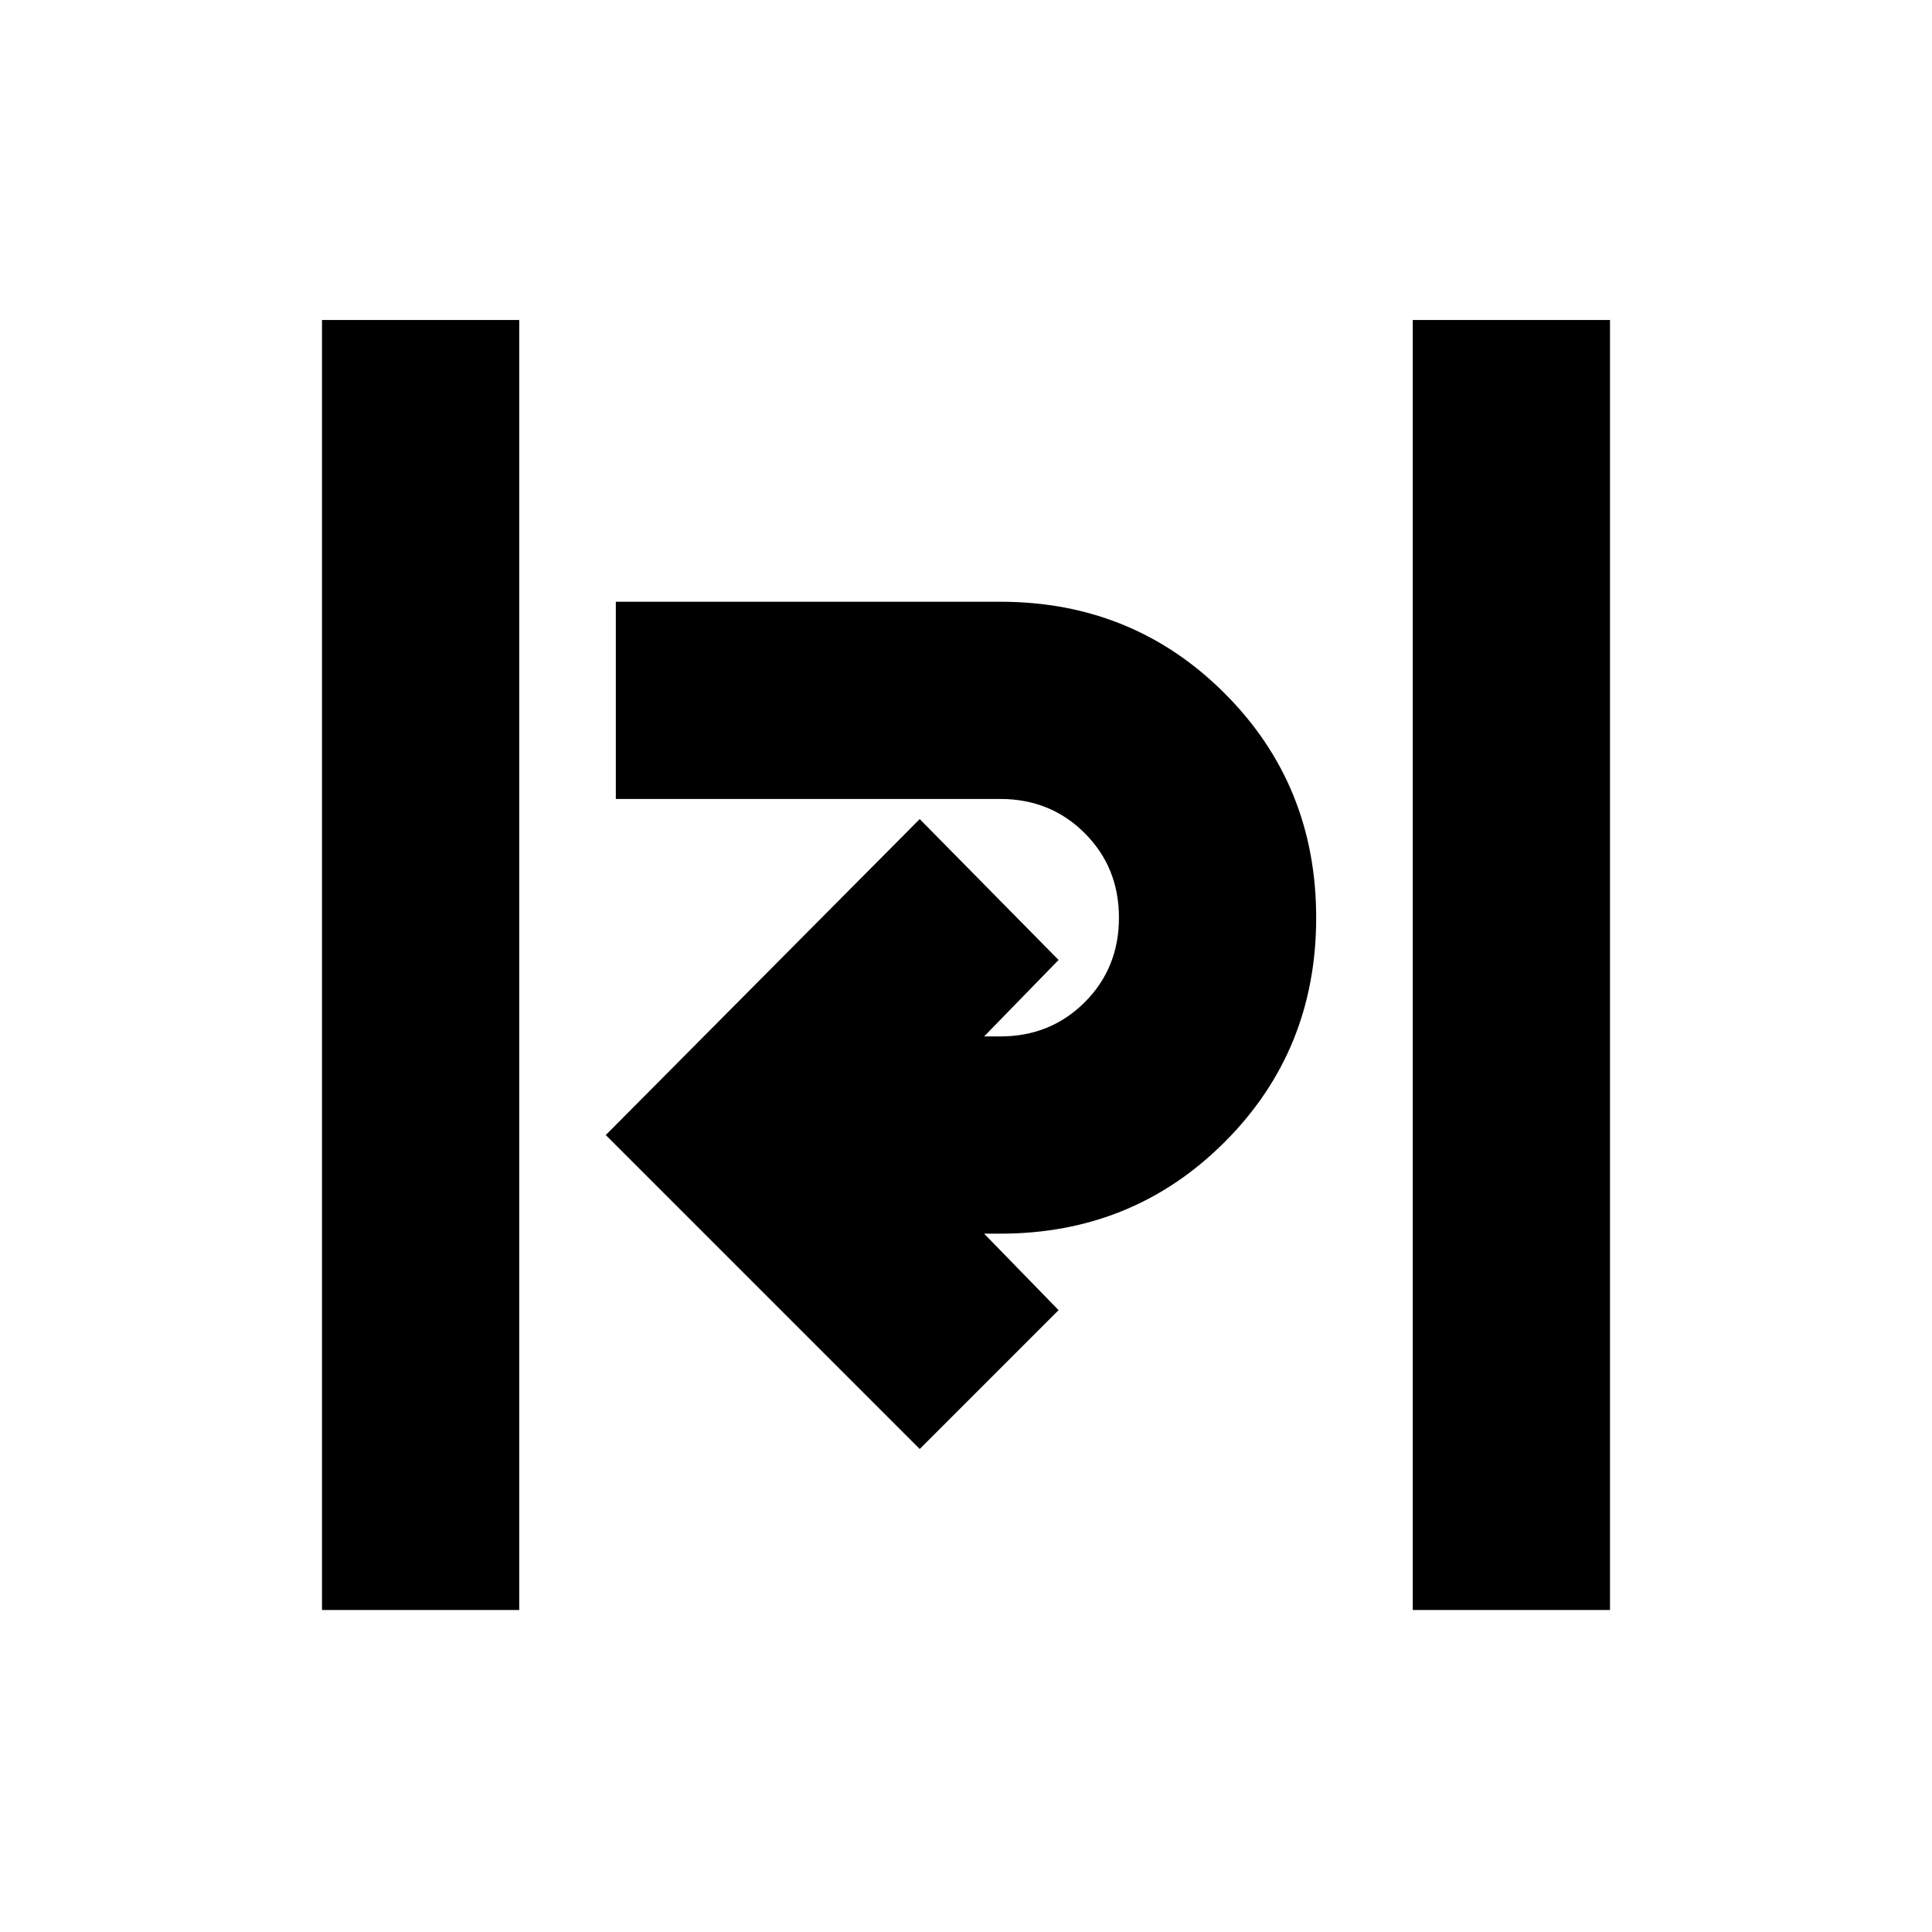 <svg xmlns="http://www.w3.org/2000/svg" height="20" viewBox="0 -960 960 960" width="20"><path d="M160-160v-641h98v641h-98Zm542 0v-641h98v641h-98Zm-245-80L301-396l156-157 69 70-37 38h8q25 0 42-17t17-42q0-25-17-42t-42-17H306v-98h191q66 0 111.5 45.5T654-504q0 66-45.5 111.5T497-347h-8l37 38-69 69Z"/></svg>